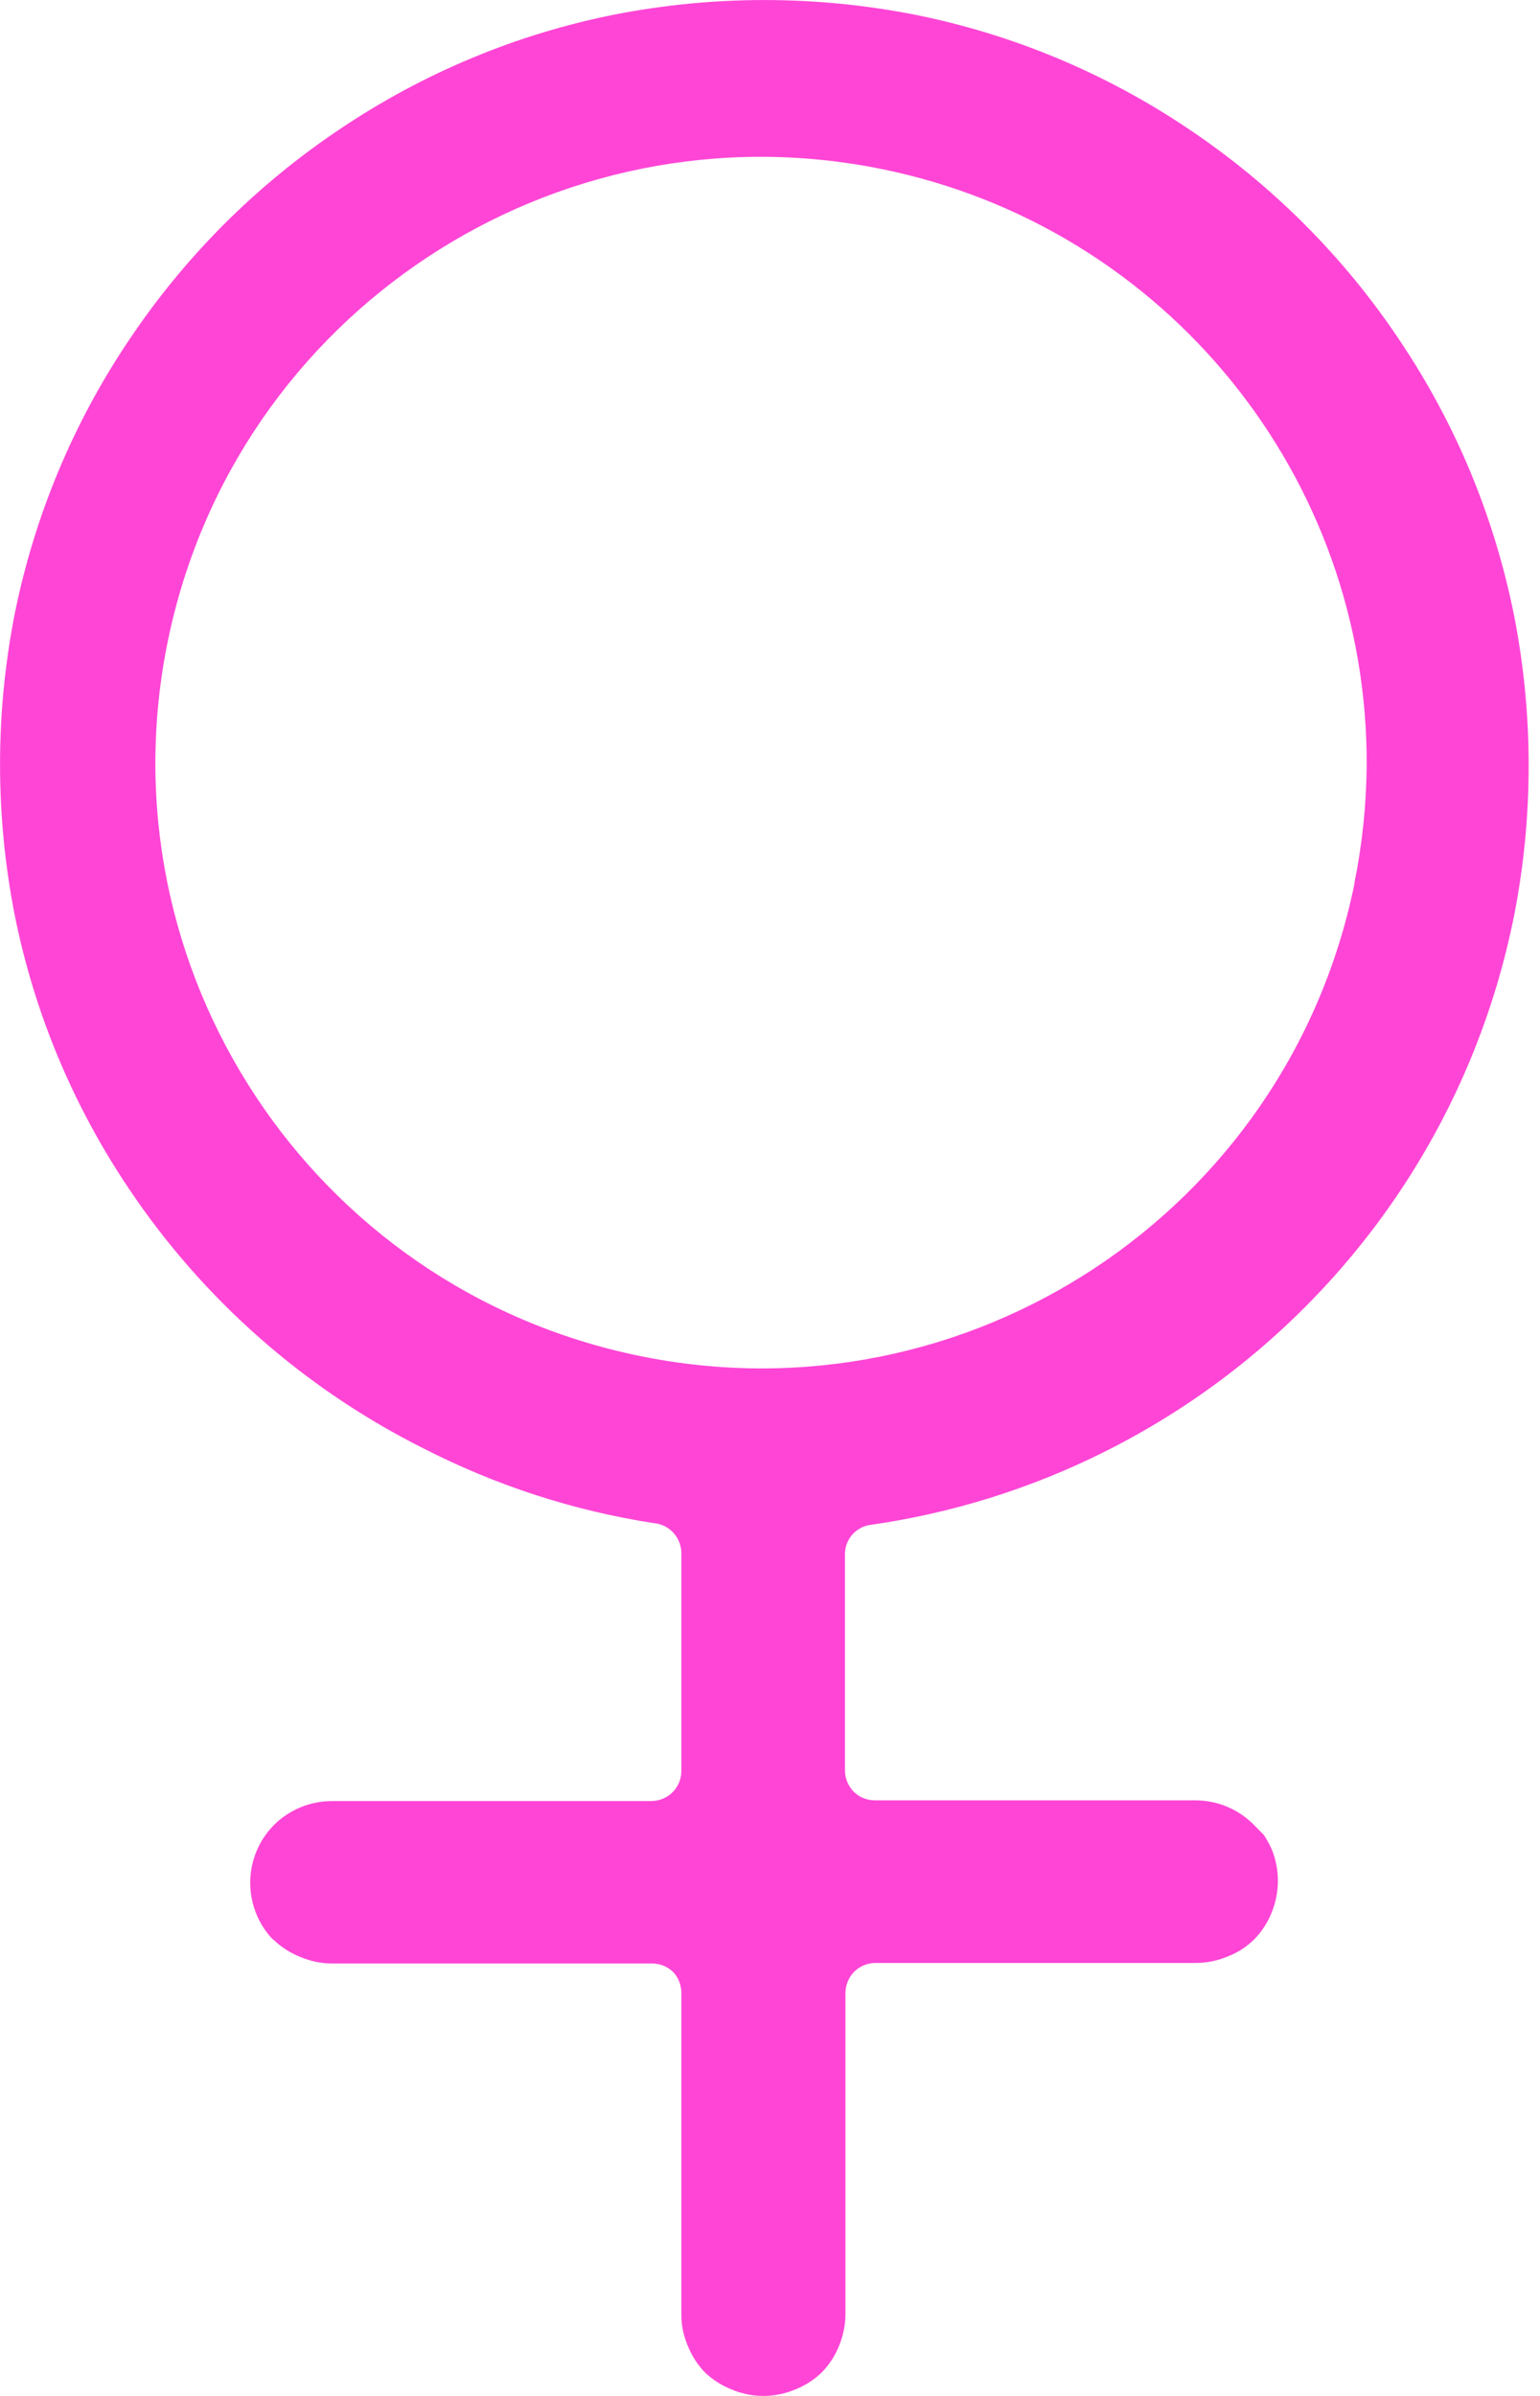 <svg width="9" height="14" viewBox="0 0 9 14" fill="none" xmlns="http://www.w3.org/2000/svg">
<path d="M8.849 3.599C8.792 3.313 8.707 3.033 8.596 2.764C8.484 2.494 8.345 2.235 8.182 1.992C7.855 1.501 7.434 1.08 6.944 0.752C6.459 0.426 5.915 0.199 5.342 0.085C4.764 -0.028 4.17 -0.028 3.592 0.085C3.019 0.199 2.475 0.426 1.99 0.752C1.5 1.079 1.079 1.5 0.752 1.99C0.426 2.475 0.2 3.019 0.085 3.592C-0.028 4.17 -0.028 4.764 0.085 5.342C0.199 5.915 0.426 6.459 0.752 6.944C1.185 7.591 1.779 8.115 2.476 8.464C2.898 8.68 3.352 8.828 3.821 8.9C3.915 8.908 3.985 8.989 3.982 9.083V10.348C3.982 10.446 3.903 10.524 3.805 10.524H1.937C1.811 10.525 1.69 10.575 1.601 10.664C1.421 10.846 1.416 11.137 1.588 11.326L1.598 11.334C1.644 11.378 1.698 11.413 1.758 11.436C1.815 11.46 1.877 11.473 1.939 11.473H3.81C3.857 11.473 3.902 11.491 3.935 11.524C3.966 11.557 3.982 11.601 3.982 11.646V13.519C3.981 13.582 3.993 13.643 4.017 13.701C4.04 13.761 4.075 13.816 4.119 13.862C4.165 13.906 4.22 13.941 4.28 13.964C4.396 14.012 4.527 14.012 4.643 13.964C4.703 13.941 4.758 13.906 4.803 13.862C4.848 13.816 4.883 13.761 4.906 13.701C4.929 13.643 4.941 13.582 4.941 13.519V11.646C4.941 11.599 4.96 11.554 4.992 11.521C5.026 11.488 5.071 11.47 5.117 11.47H6.987C7.05 11.47 7.112 11.458 7.17 11.434C7.23 11.412 7.284 11.377 7.33 11.332C7.375 11.286 7.41 11.232 7.433 11.172C7.48 11.055 7.48 10.925 7.433 10.808C7.42 10.778 7.404 10.749 7.386 10.722L7.324 10.659C7.234 10.57 7.113 10.52 6.987 10.52H5.114C5.067 10.52 5.022 10.502 4.989 10.469C4.956 10.435 4.938 10.39 4.938 10.344V9.164V9.083C4.938 9.04 4.953 8.999 4.981 8.967C5.009 8.936 5.047 8.915 5.089 8.91C5.564 8.842 6.026 8.698 6.455 8.483C7.422 8 8.183 7.184 8.596 6.184C8.707 5.915 8.792 5.635 8.849 5.348C8.962 4.771 8.962 4.176 8.849 3.599ZM7.915 5.161V5.167C7.522 7.082 5.652 8.316 3.737 7.923C1.822 7.53 0.588 5.66 0.981 3.745C1.374 1.831 3.244 0.597 5.159 0.989C6.812 1.328 7.996 2.787 7.987 4.475C7.985 4.705 7.961 4.935 7.915 5.161Z" fill="#FF45D6"/>
</svg>
